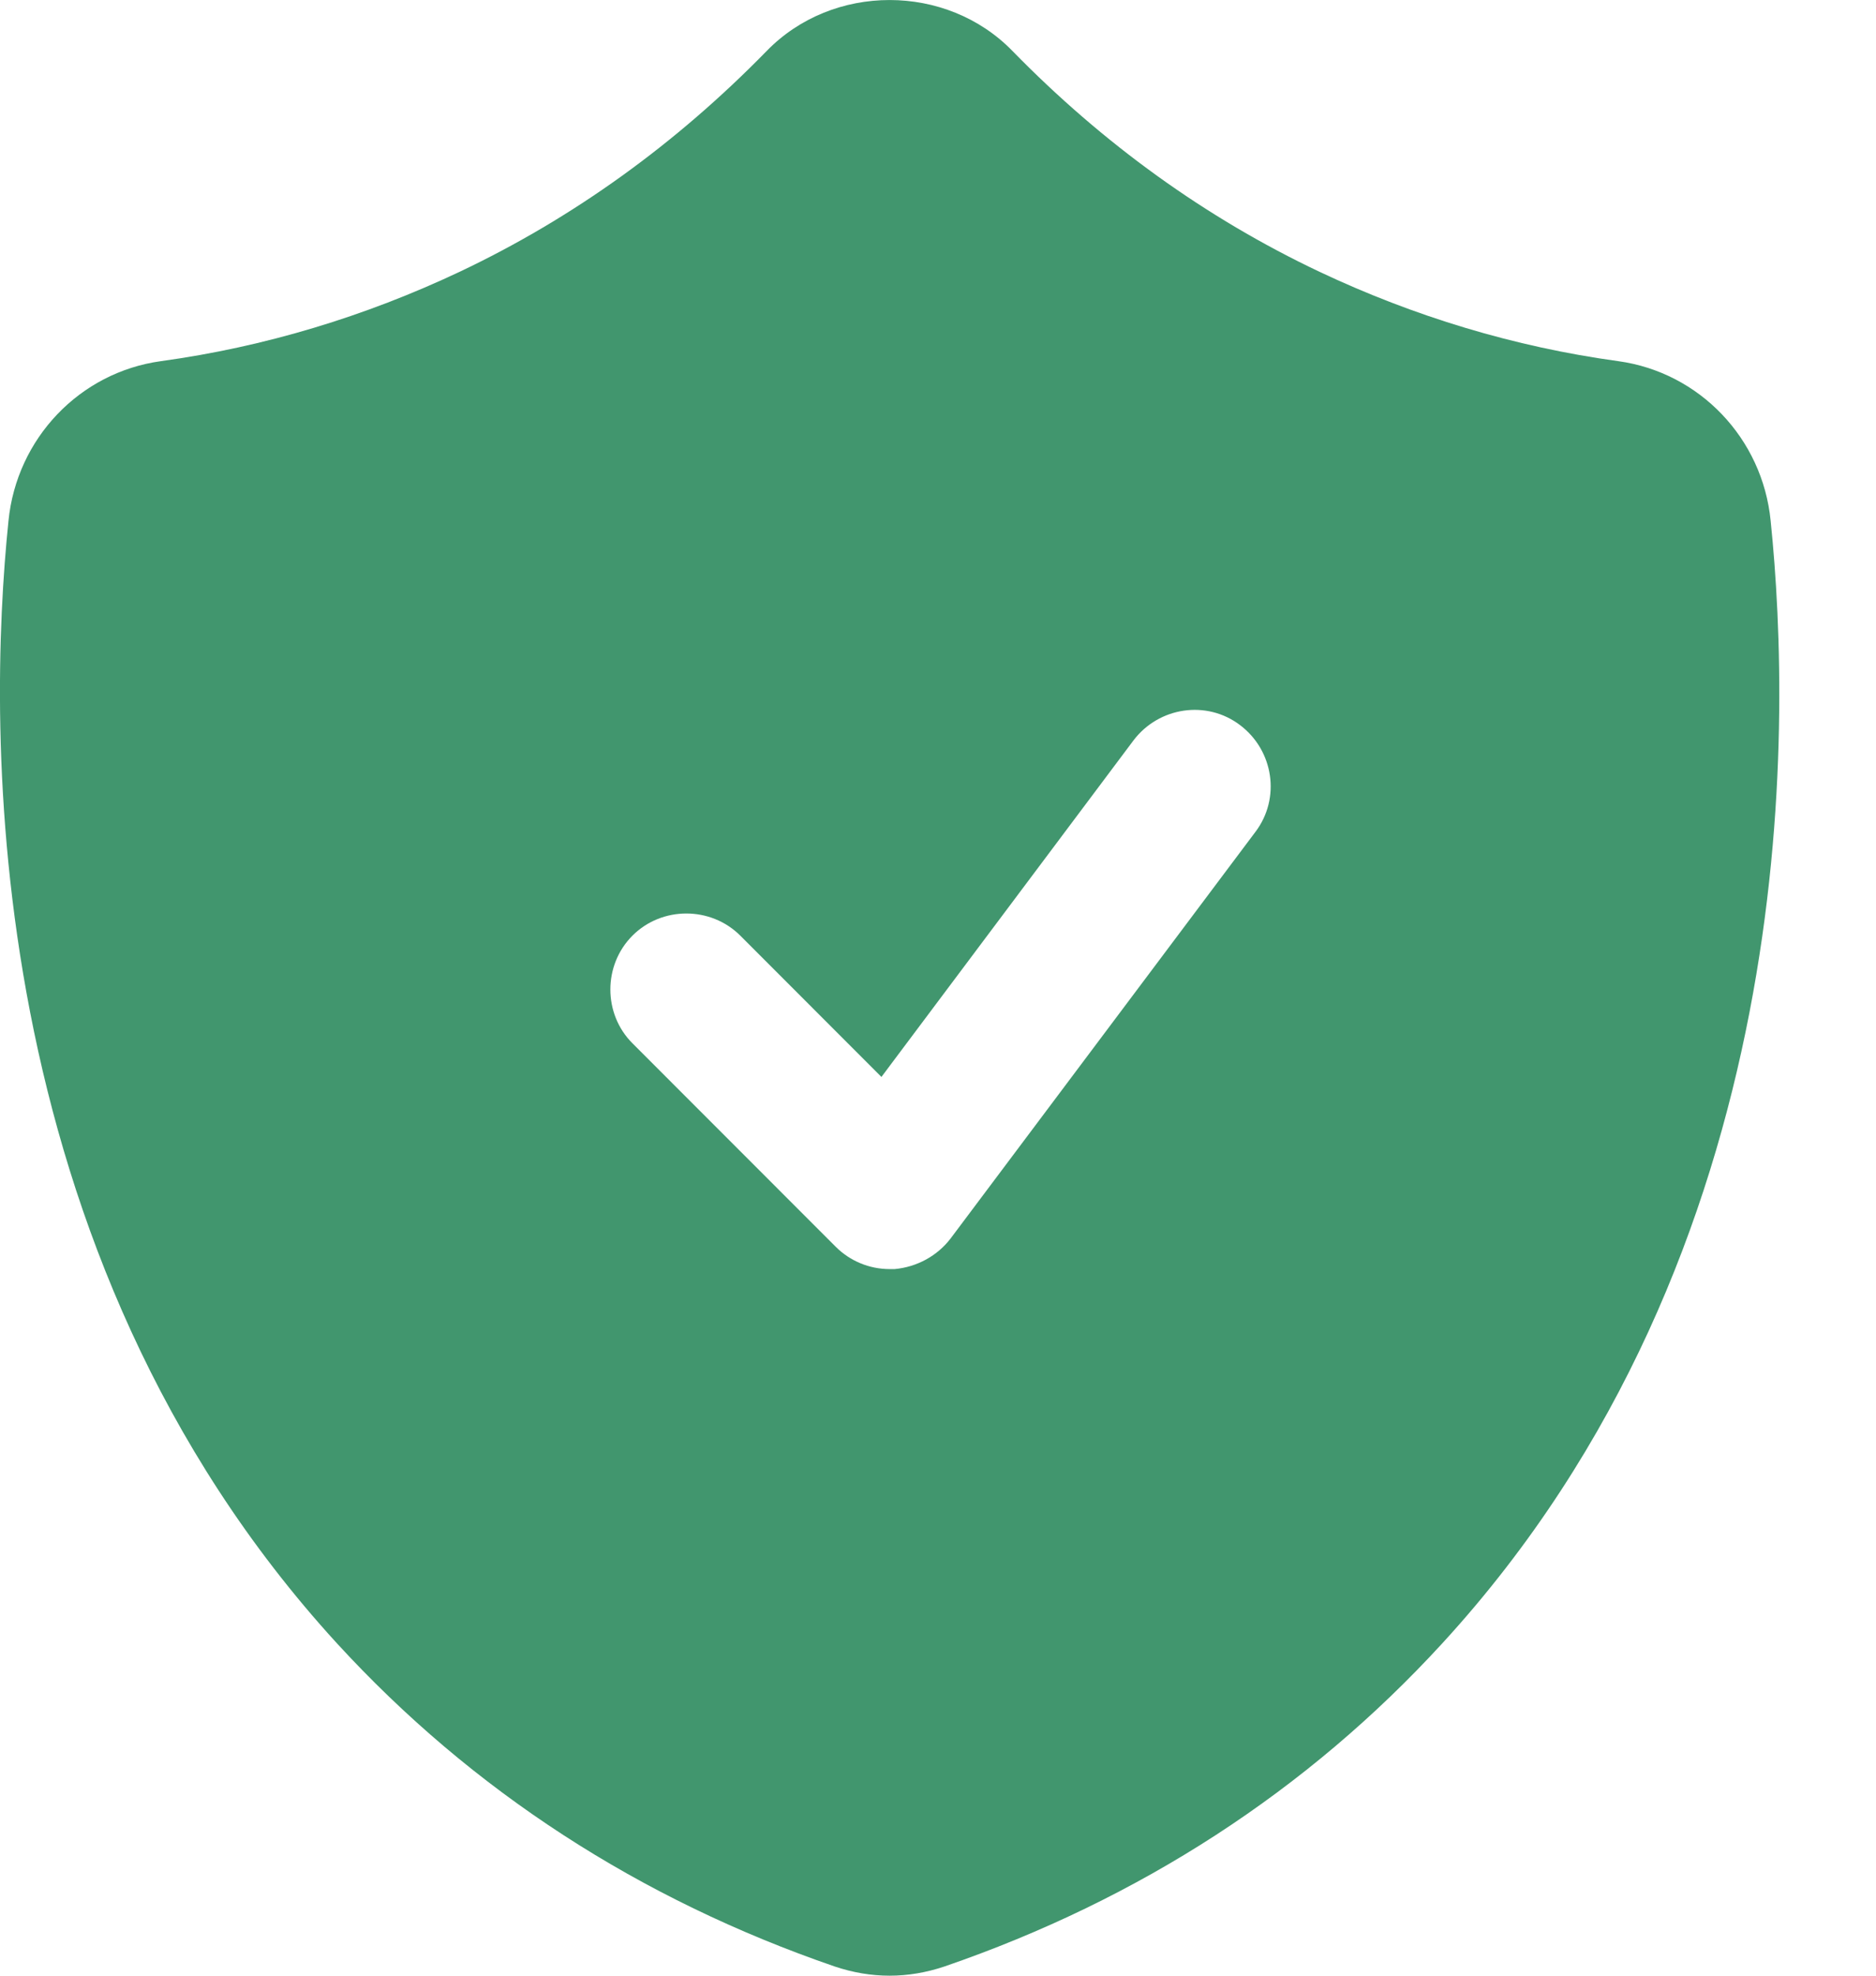 <svg width="19" height="20" viewBox="0 0 19 20" fill="none" xmlns="http://www.w3.org/2000/svg">
<path d="M17.933 5.272C17.851 4.438 17.212 3.769 16.389 3.656C15.339 3.512 14.32 3.203 13.363 2.751C12.21 2.205 11.171 1.454 10.255 0.517C9.586 -0.172 8.433 -0.172 7.764 0.517C6.848 1.454 5.809 2.205 4.656 2.751C3.699 3.203 2.68 3.512 1.63 3.656C0.807 3.769 0.169 4.438 0.086 5.272C-0.13 7.361 -0.222 12.662 3.411 16.634C4.78 18.127 6.478 19.228 8.454 19.907C8.639 19.969 8.824 20 9.01 20C9.195 20 9.38 19.969 9.565 19.907C11.541 19.228 13.24 18.127 14.609 16.634C18.252 12.662 18.149 7.372 17.933 5.272ZM12.715 8.421L9.627 12.538C9.493 12.713 9.288 12.826 9.061 12.847C9.041 12.847 9.02 12.847 9.01 12.847C8.804 12.847 8.608 12.765 8.464 12.621L6.406 10.562C6.107 10.264 6.107 9.77 6.406 9.471C6.704 9.173 7.198 9.173 7.497 9.471L8.927 10.902L11.48 7.495C11.737 7.156 12.221 7.083 12.56 7.341C12.9 7.598 12.972 8.082 12.715 8.421Z" fill="#41966E"/>
</svg>

